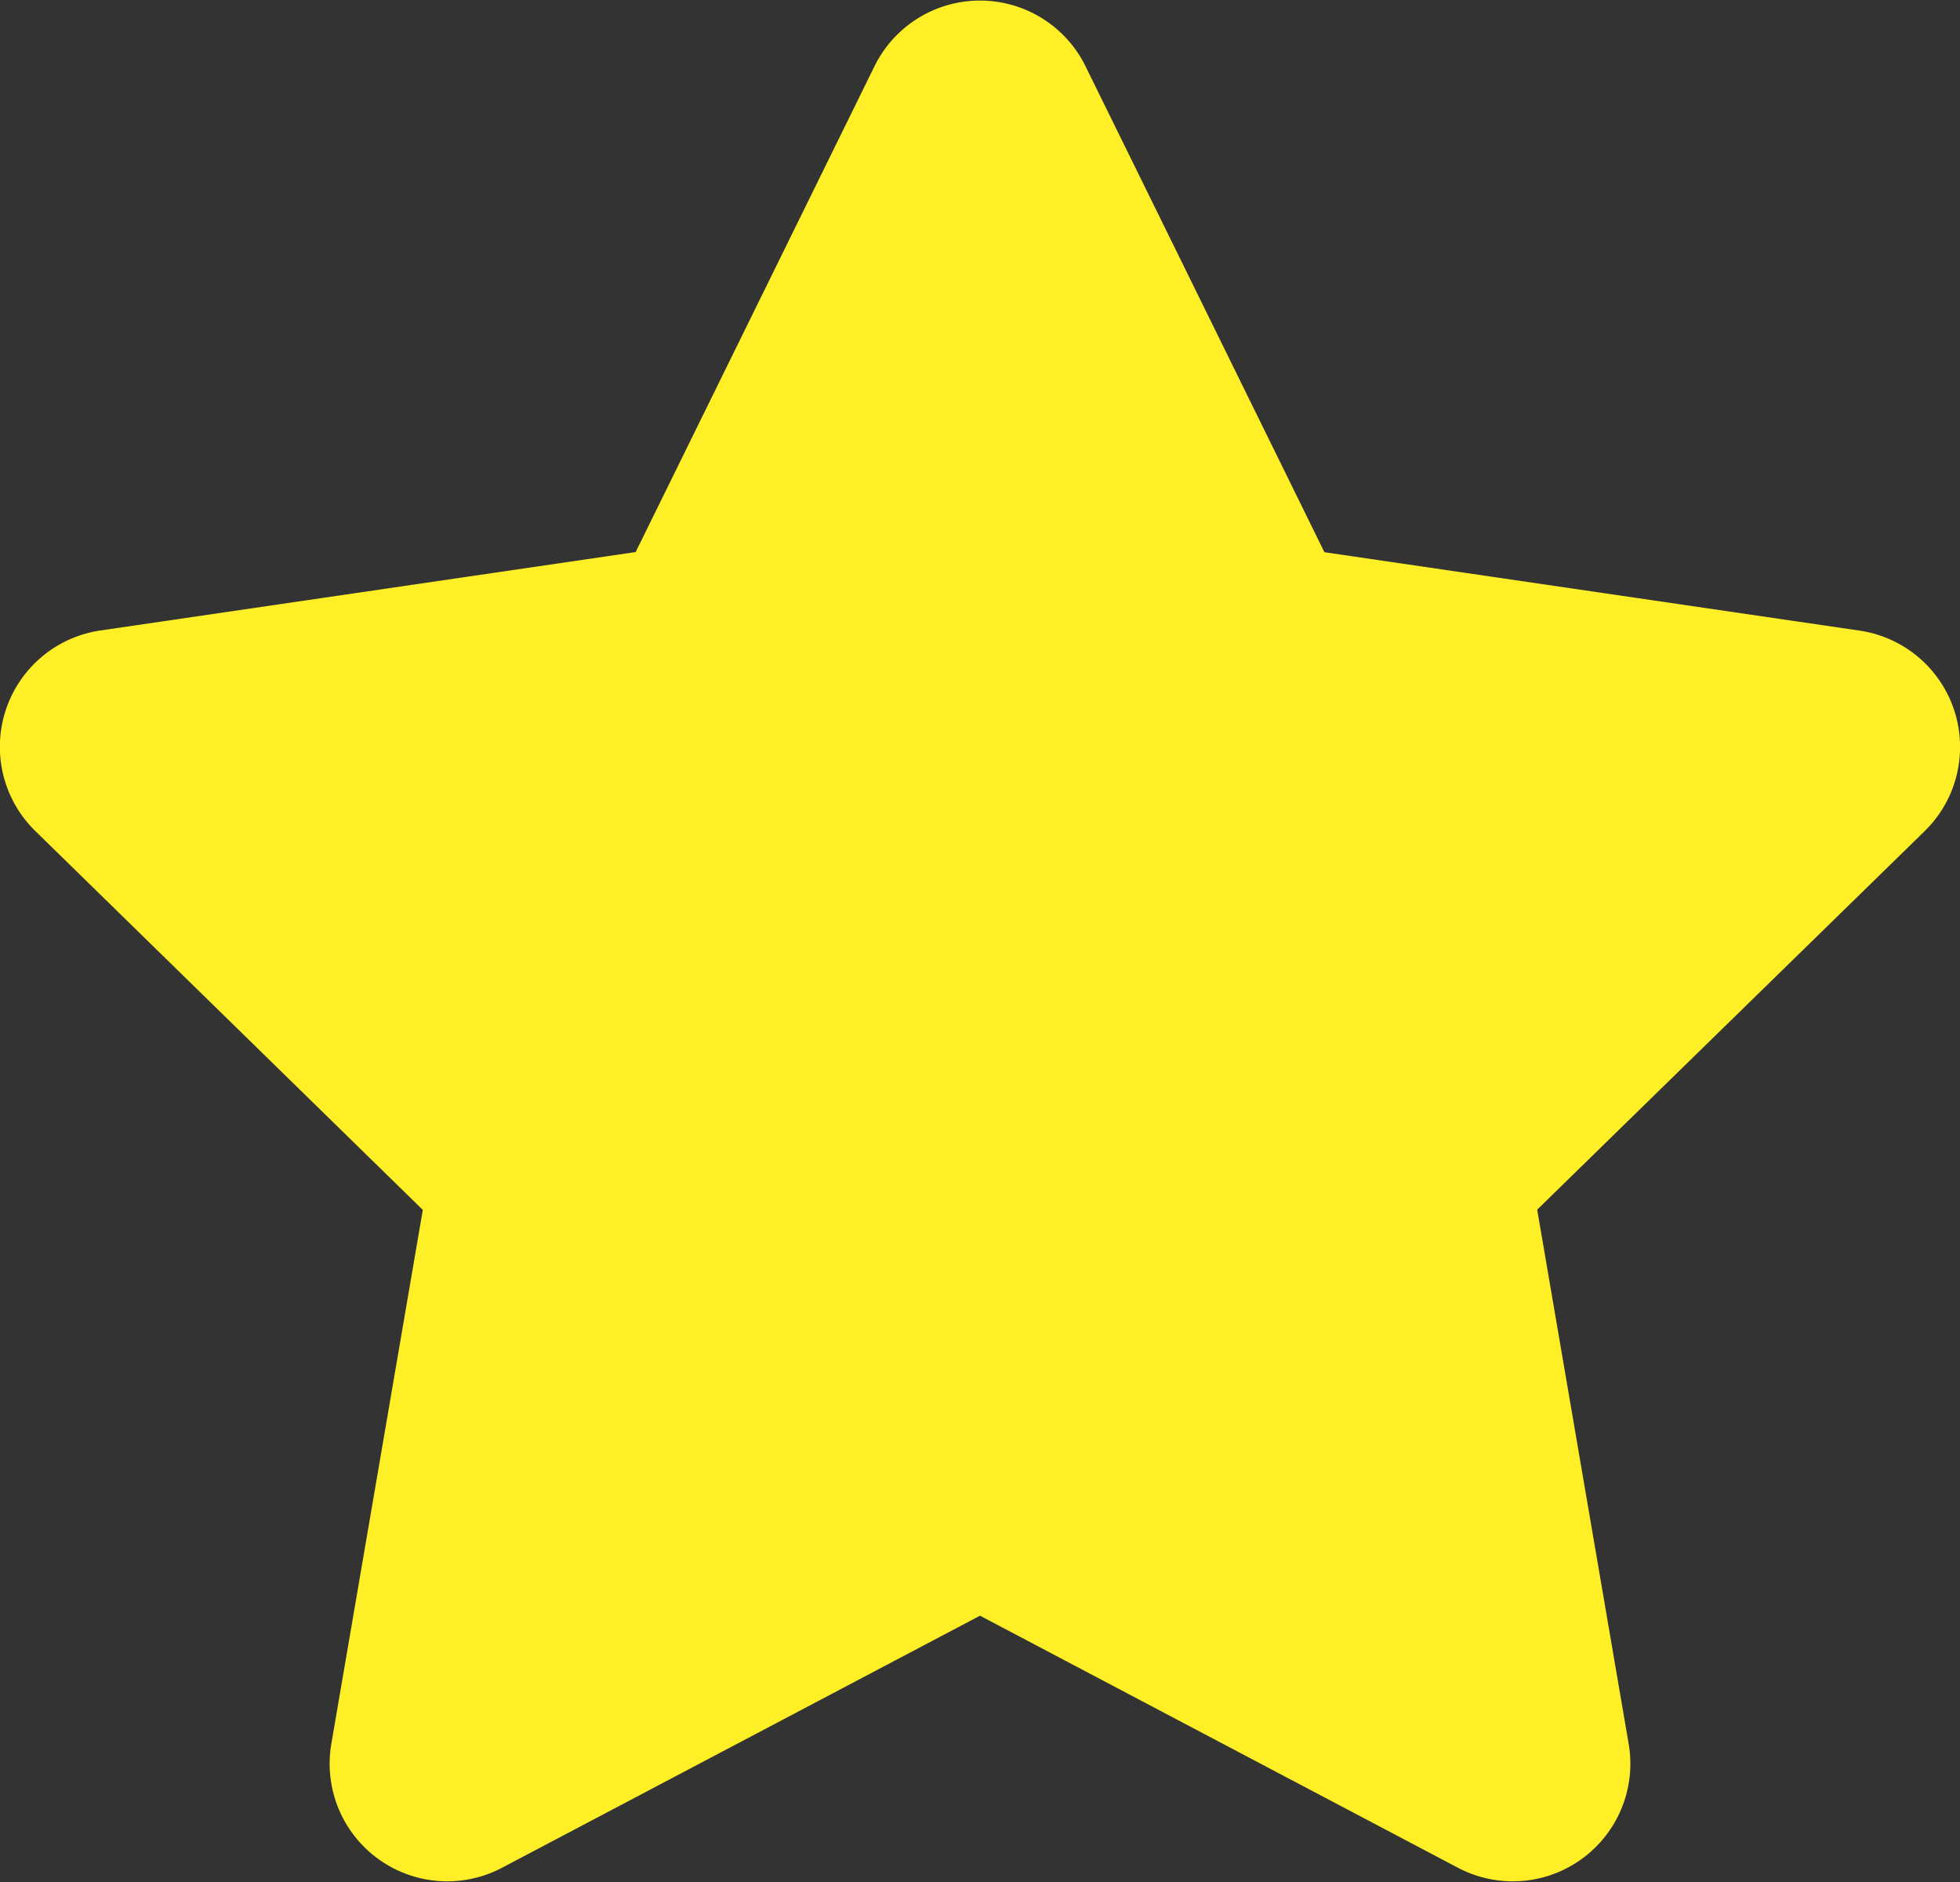 <svg id="Star_Icon_Active" data-name="Star Icon Active" xmlns="http://www.w3.org/2000/svg" width="25" height="24" viewBox="0 0 25 24">
  <rect x="0" y="0" width="25" height="24" fill="#333333" stroke="none"/>
  <path id="Star" d="M12.6.834,9.549,7.039l-6.827,1A1.5,1.5,0,0,0,1.895,10.6l4.939,4.828L5.666,22.244a1.5,1.5,0,0,0,2.168,1.579l6.107-3.22,6.107,3.22a1.5,1.5,0,0,0,2.168-1.579l-1.168-6.819L25.988,10.6a1.5,1.5,0,0,0-.827-2.559l-6.827-1L15.282.834a1.5,1.5,0,0,0-2.682,0Z" transform="translate(-1.441 0.001)" fill="#ffef26"/>
</svg>
